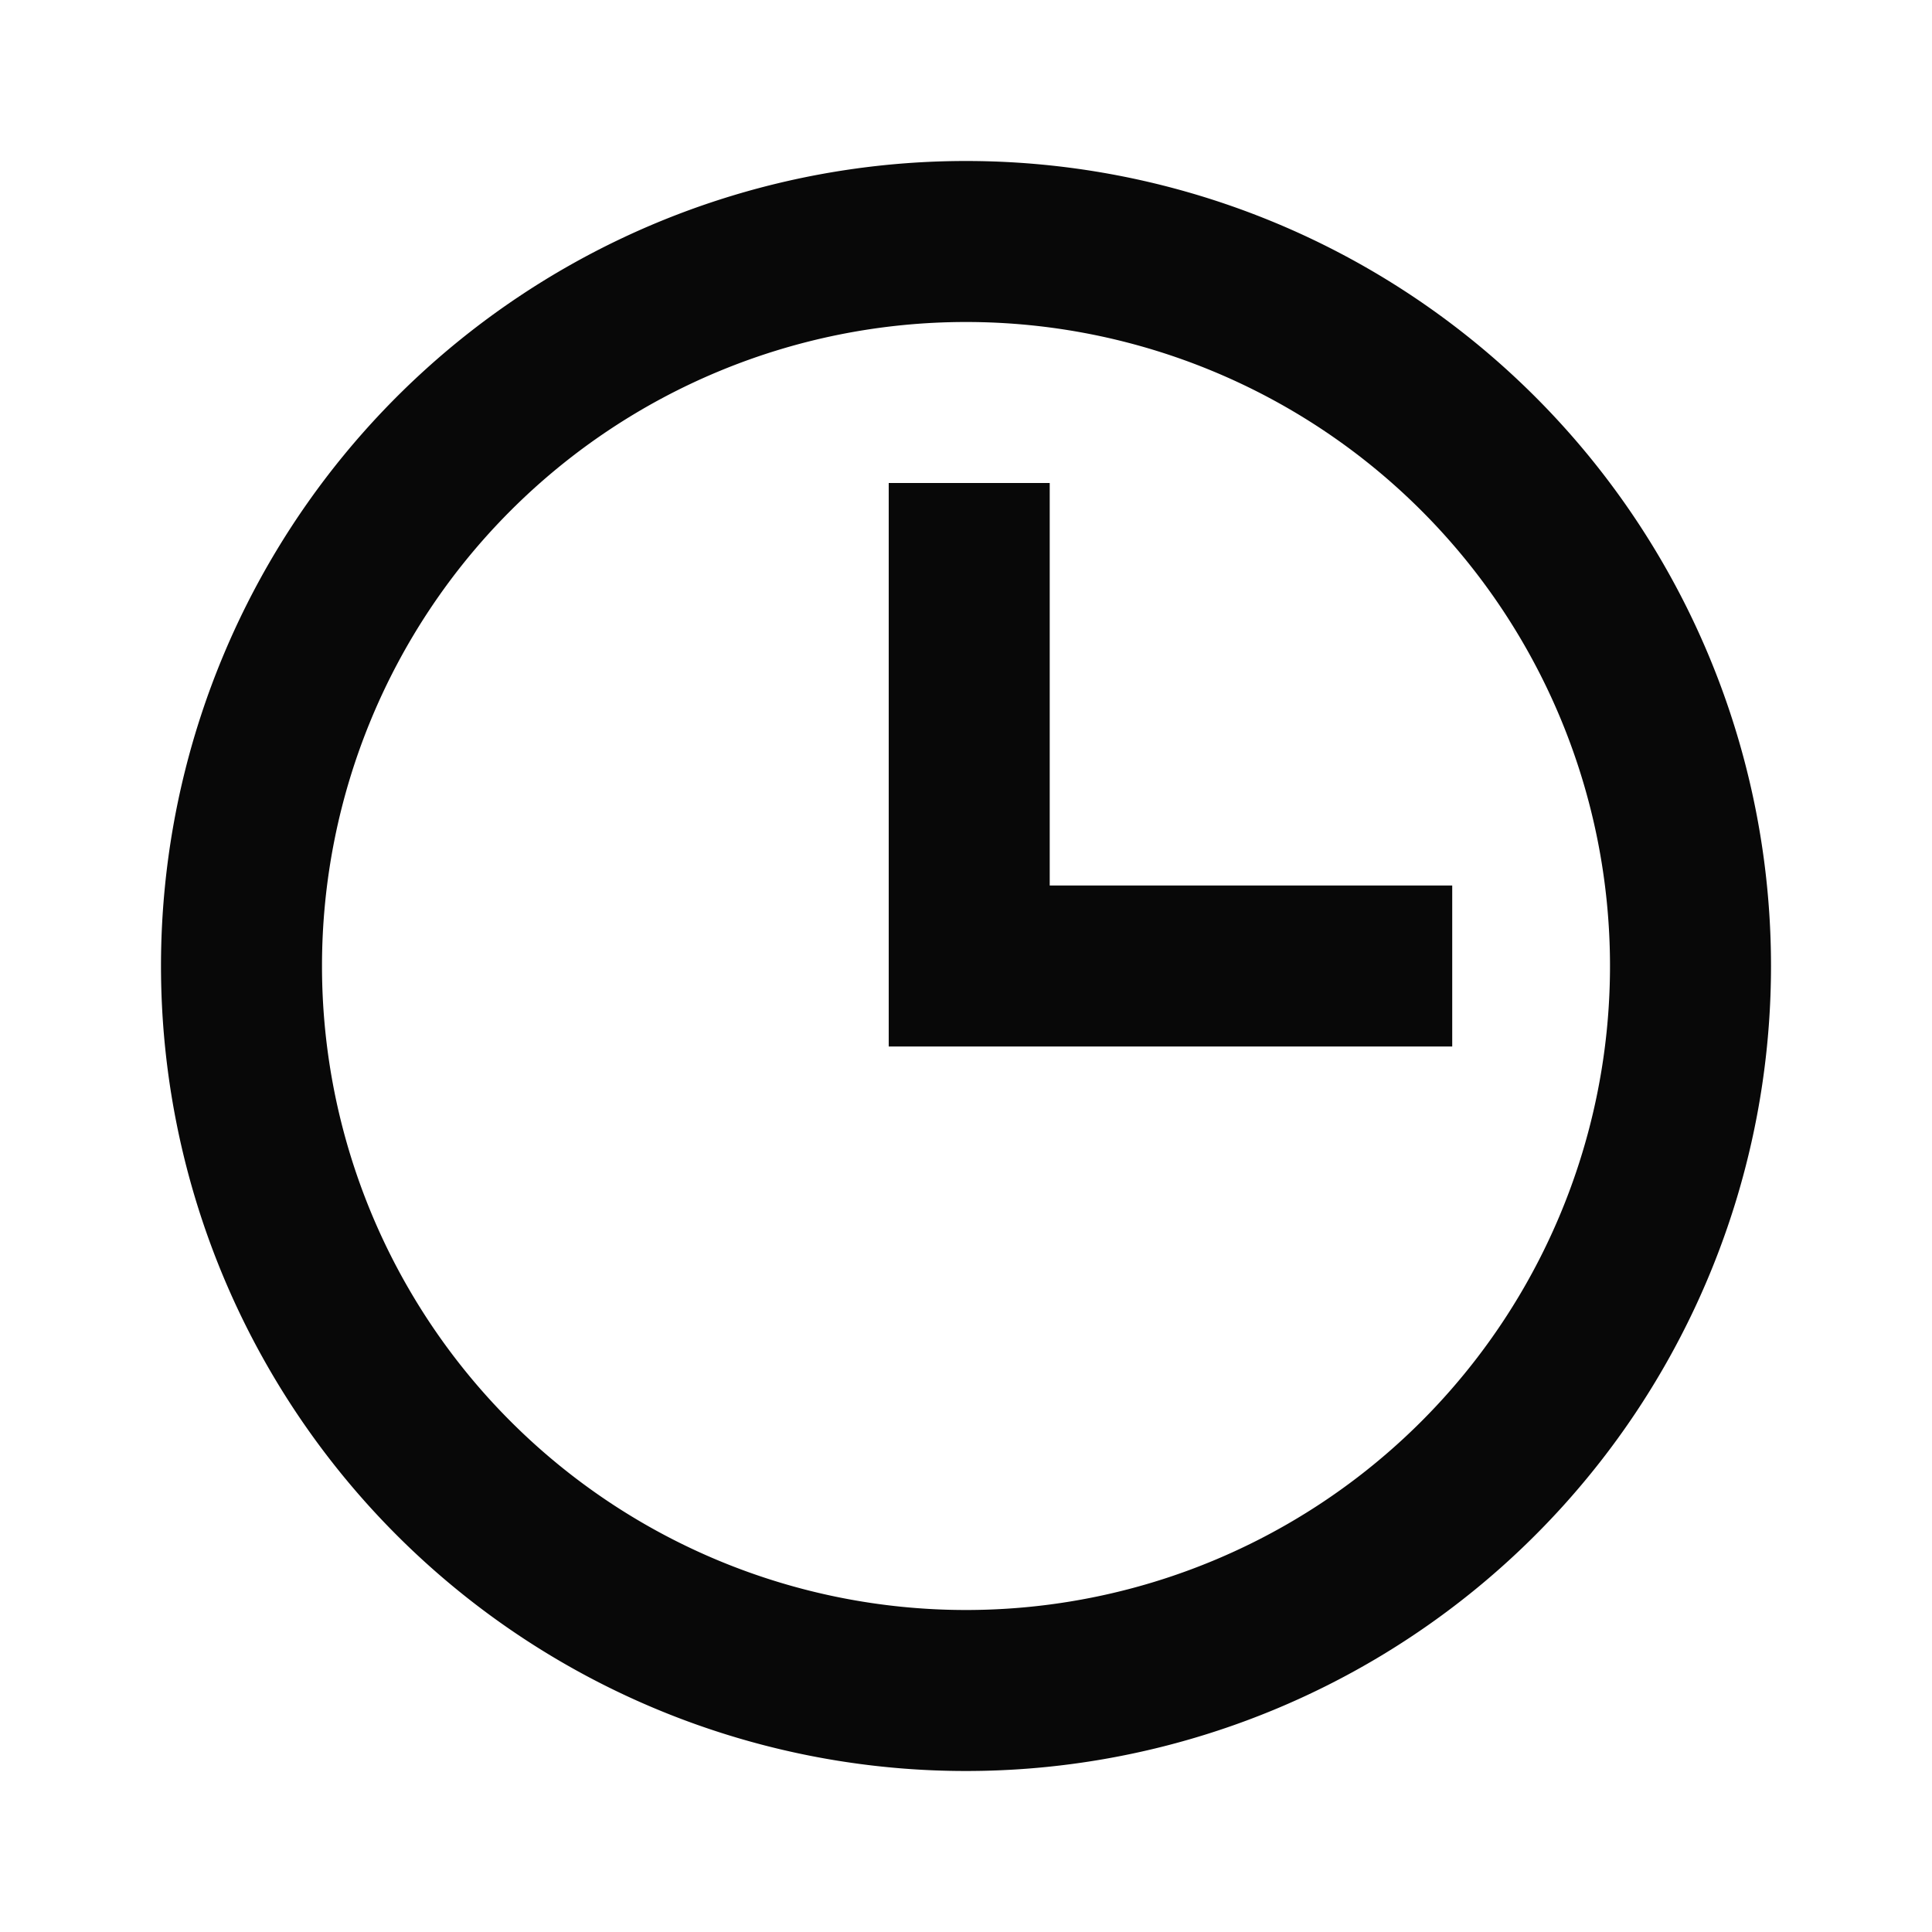 <svg id="EXPORT" xmlns="http://www.w3.org/2000/svg" width="24" height="24" viewBox="0 0 24 24"><defs><style>.cls-1{fill:#080808;}</style></defs><title>clock</title><path class="cls-1" d="M12,2A10,10,0,1,0,22,12,10,10,0,0,0,12,2Zm0,18a8,8,0,1,1,8-8A8,8,0,0,1,12,20Z"/><polygon class="cls-1" points="13.04 11 13.04 6 11.04 6 11.04 11 11.04 13 13.04 13 18.04 13 18.04 11 13.04 11"/></svg>
